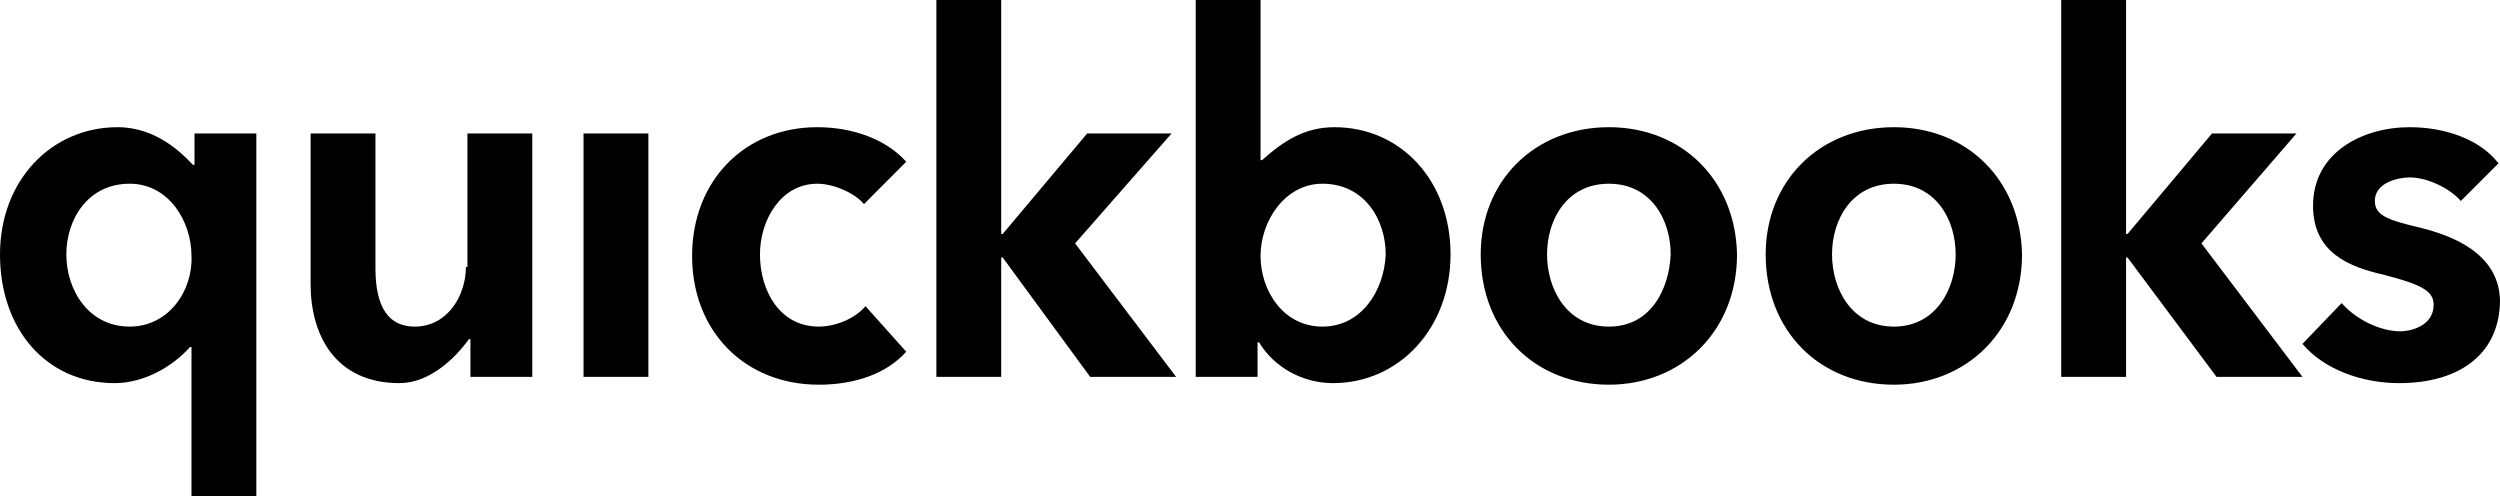 <svg width="131" height="26" viewBox="0 0 131 26" fill="none" xmlns="http://www.w3.org/2000/svg">
<path fill-rule="evenodd" clip-rule="evenodd" d="M99.238 17.114C97.025 17.114 95.998 15.139 95.998 13.329C95.998 11.519 97.025 9.627 99.238 9.627C101.45 9.627 102.477 11.519 102.477 13.329C102.477 15.139 101.45 17.114 99.238 17.114ZM99.238 6.665C95.366 6.665 92.522 9.462 92.522 13.329C92.522 17.361 95.366 20.158 99.238 20.158C103.03 20.158 105.954 17.361 105.954 13.329C105.874 9.462 103.109 6.665 99.238 6.665ZM61.391 6.994H56.967L52.542 12.259H52.463V0H49.066V19.747H52.463V13.494H52.542L57.125 19.747H61.628L56.335 12.753L61.391 6.994ZM69.293 17.114C67.238 17.114 66.053 15.222 66.053 13.411C66.053 11.601 67.317 9.627 69.293 9.627C71.505 9.627 72.611 11.519 72.611 13.329C72.532 15.222 71.347 17.114 69.293 17.114ZM69.925 6.665C68.344 6.665 67.238 7.405 66.132 8.392H66.053V0H62.656V19.747H65.895V17.937H65.974C66.764 19.253 68.265 20.076 69.846 20.076C73.322 20.076 76.008 17.196 76.008 13.329C76.008 9.462 73.401 6.665 69.925 6.665ZM120.334 6.994H115.909L111.484 12.259H111.406V0H108.008V19.747H111.406V13.494H111.484L116.146 19.747H120.649L115.356 12.753L120.334 6.994ZM126.812 11.93C125.074 11.519 124.442 11.272 124.442 10.532C124.442 9.544 125.706 9.297 126.26 9.297C127.287 9.297 128.472 9.956 128.946 10.532L130.921 8.557C129.973 7.323 128.156 6.665 126.26 6.665C123.81 6.665 121.203 7.981 121.203 10.778C121.203 13.247 123.099 13.987 124.916 14.399C126.812 14.892 127.523 15.222 127.523 15.962C127.523 17.114 126.26 17.361 125.785 17.361C124.679 17.361 123.415 16.703 122.704 15.88L120.649 18.019C121.755 19.335 123.731 20.076 125.706 20.076C129.025 20.076 131 18.43 131 15.715C130.921 13.247 128.472 12.342 126.812 11.93ZM84.305 17.114C82.092 17.114 81.065 15.139 81.065 13.329C81.065 11.519 82.092 9.627 84.305 9.627C86.517 9.627 87.544 11.519 87.544 13.329C87.465 15.139 86.517 17.114 84.305 17.114ZM84.305 6.665C80.433 6.665 77.589 9.462 77.589 13.329C77.589 17.361 80.433 20.158 84.305 20.158C88.097 20.158 91.02 17.361 91.02 13.329C90.942 9.462 88.176 6.665 84.305 6.665ZM6.795 17.114C4.662 17.114 3.476 15.222 3.476 13.329C3.476 11.519 4.583 9.627 6.795 9.627C8.849 9.627 10.034 11.601 10.034 13.411C10.113 15.222 8.849 17.114 6.795 17.114ZM10.113 8.639C9.56 8.063 8.217 6.665 6.163 6.665C2.686 6.665 0 9.462 0 13.329C0 17.279 2.449 20.076 6.005 20.076C7.585 20.076 9.086 19.171 9.955 18.184H10.034V26H13.432V6.994H10.192V8.639H10.113ZM24.414 13.987C24.414 15.468 23.466 17.114 21.728 17.114C20.385 17.114 19.674 16.127 19.674 14.07V6.994H16.276V14.892C16.276 17.525 17.54 20.076 20.938 20.076C22.518 20.076 23.861 18.759 24.572 17.772H24.651V19.747H27.891V6.994H24.493V13.987H24.414ZM30.577 19.747H33.975V6.994H30.577V19.747ZM42.903 17.114C40.849 17.114 39.822 15.222 39.822 13.329C39.822 11.519 40.928 9.627 42.824 9.627C43.693 9.627 44.799 10.12 45.273 10.696L47.486 8.475C46.458 7.323 44.72 6.665 42.824 6.665C39.031 6.665 36.266 9.462 36.266 13.411C36.266 17.361 39.031 20.158 42.903 20.158C44.799 20.158 46.458 19.582 47.486 18.43L45.352 16.044C44.799 16.703 43.772 17.114 42.903 17.114Z" fill="black"/>
</svg>
